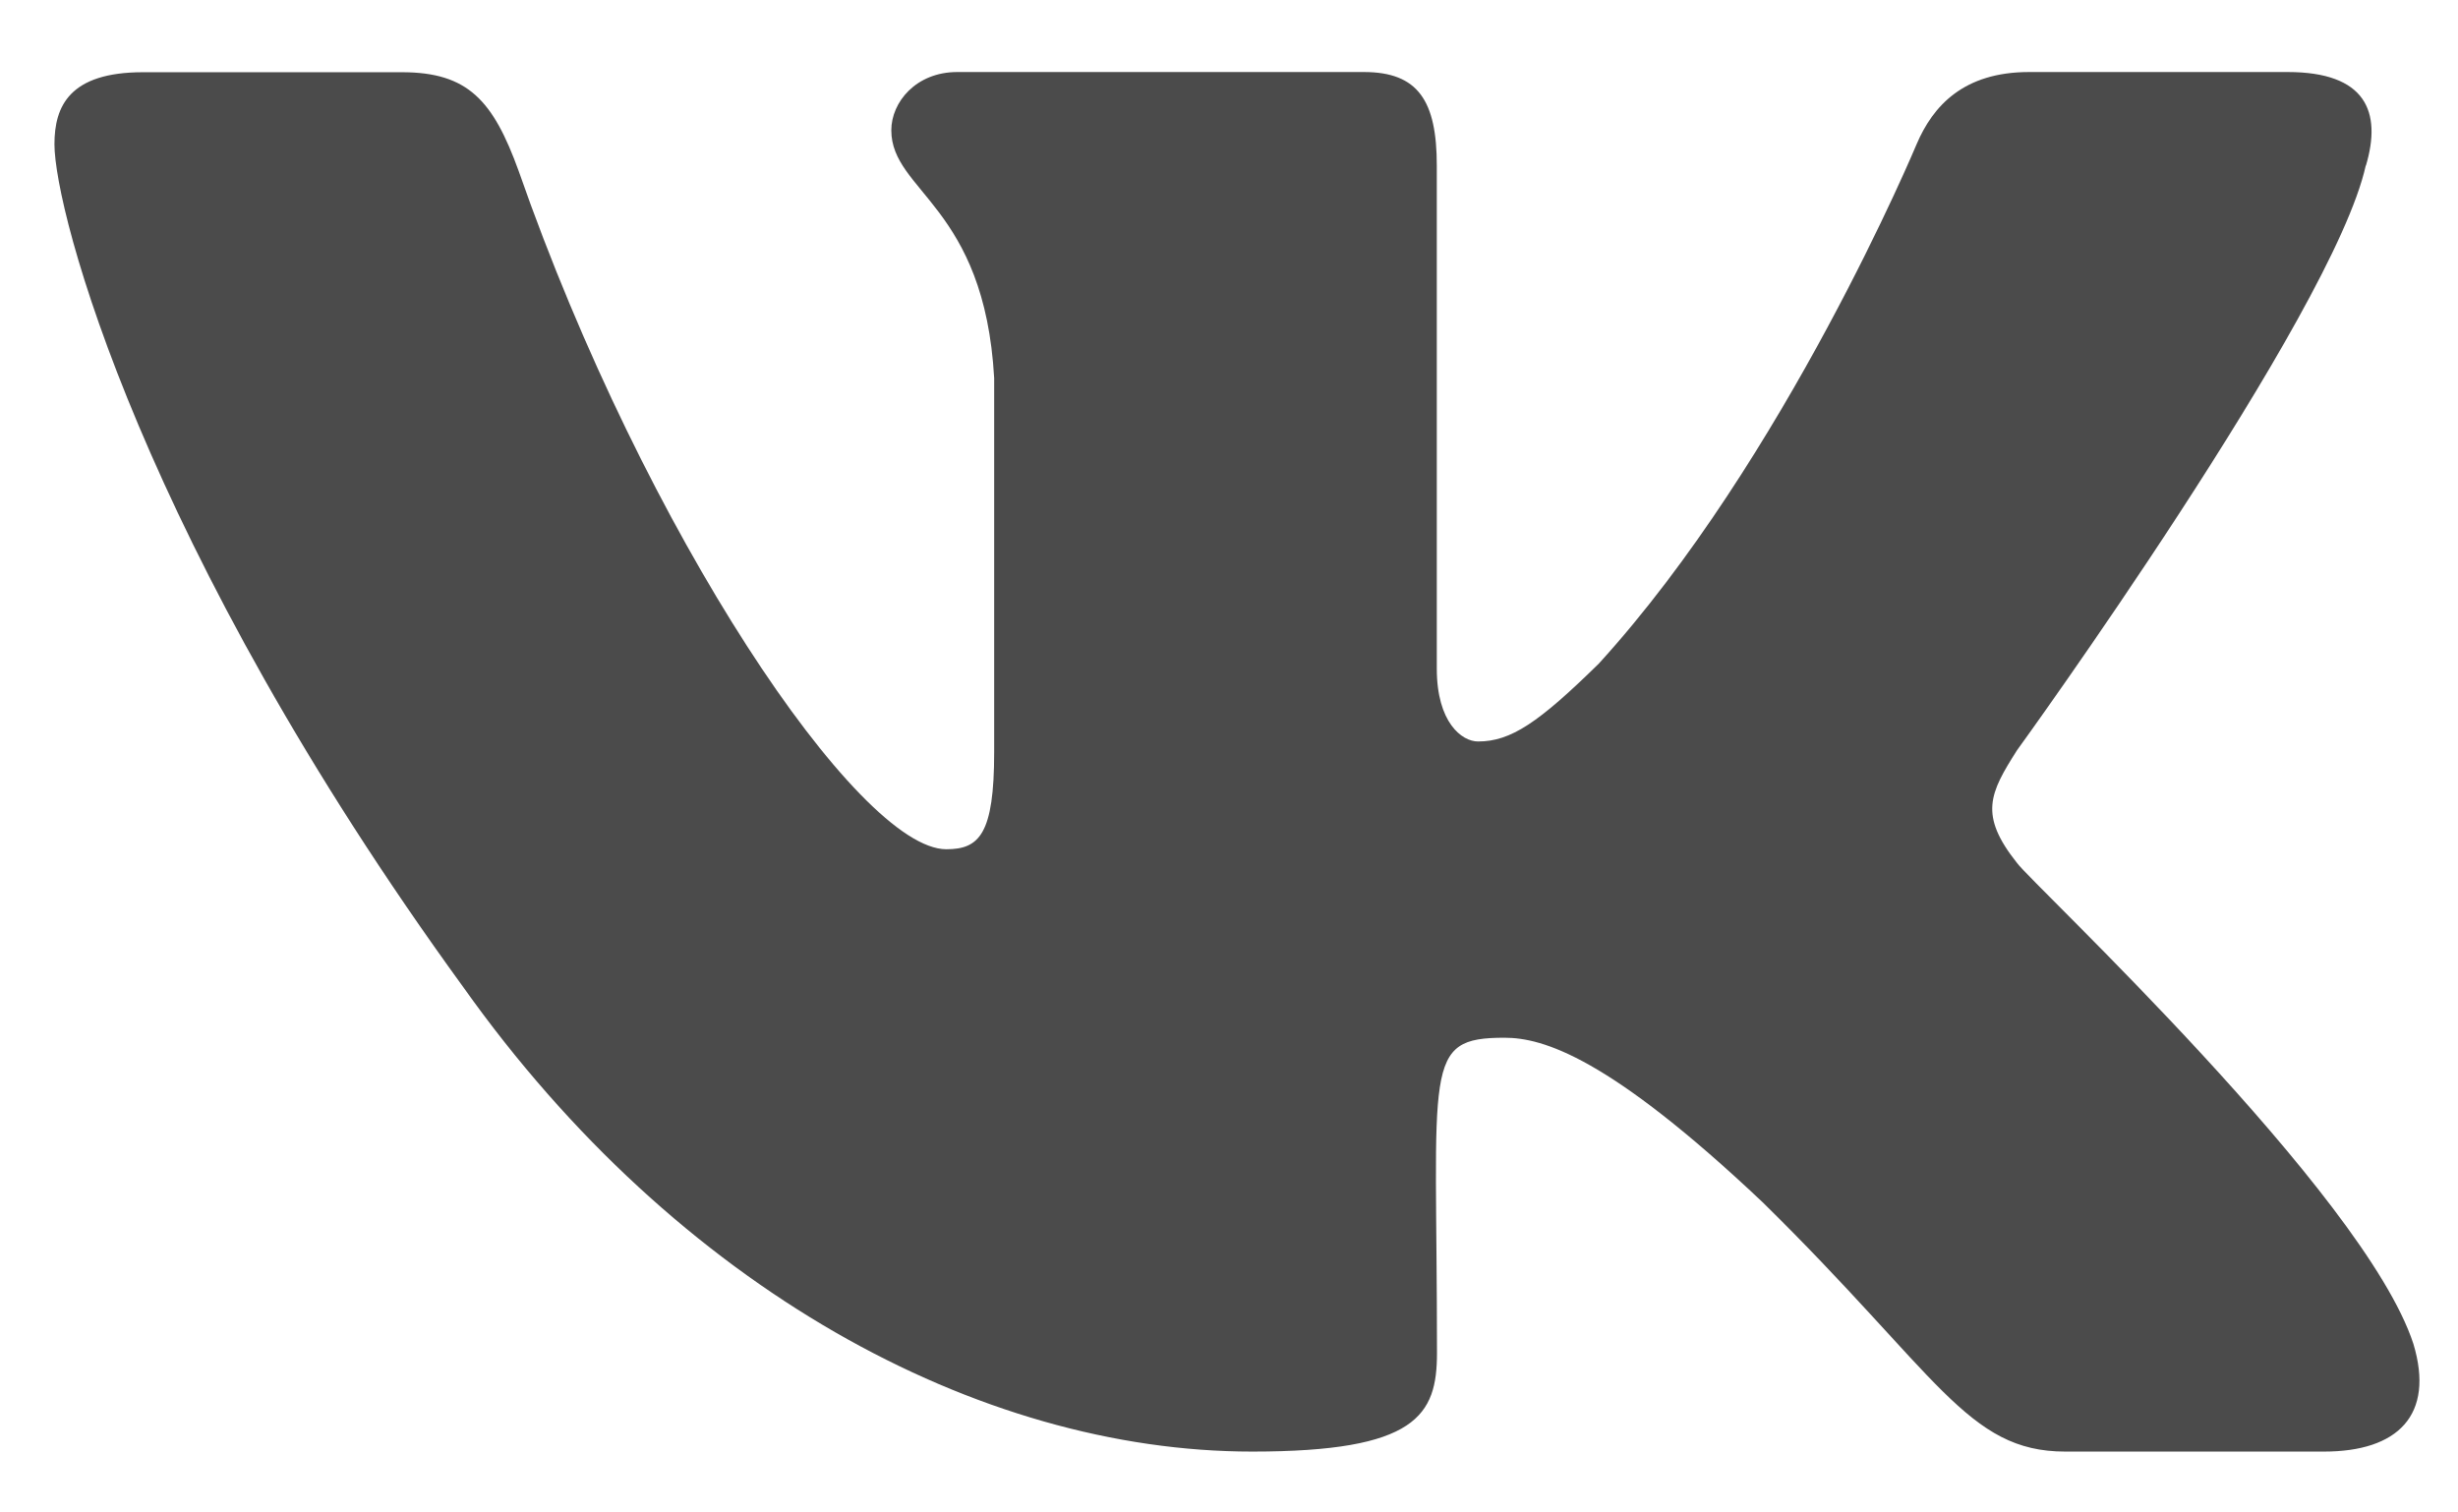 <svg width="13" height="8" viewBox="0 0 13 8" fill="none" xmlns="http://www.w3.org/2000/svg">
<path d="M10.668 4.565C10.465 4.31 10.523 4.196 10.668 3.968C10.67 3.966 12.34 1.659 12.512 0.876L12.513 0.876C12.598 0.591 12.513 0.381 12.099 0.381H10.732C10.384 0.381 10.223 0.561 10.137 0.762C10.137 0.762 9.441 2.429 8.456 3.51C8.138 3.822 7.991 3.922 7.817 3.922C7.732 3.922 7.599 3.822 7.599 3.537V0.876C7.599 0.534 7.501 0.381 7.213 0.381H5.063C4.844 0.381 4.714 0.541 4.714 0.689C4.714 1.014 5.207 1.088 5.258 2V3.979C5.258 4.413 5.179 4.492 5.005 4.492C4.54 4.492 3.411 2.819 2.743 0.904C2.608 0.532 2.476 0.382 2.125 0.382H0.757C0.367 0.382 0.288 0.562 0.288 0.763C0.288 1.118 0.753 2.886 2.45 5.221C3.581 6.814 5.174 7.678 6.623 7.678C7.493 7.678 7.6 7.486 7.6 7.156C7.6 5.633 7.521 5.489 7.957 5.489C8.16 5.489 8.508 5.59 9.321 6.358C10.25 7.27 10.403 7.678 10.923 7.678H12.291C12.681 7.678 12.878 7.486 12.764 7.108C12.504 6.312 10.747 4.675 10.668 4.565Z" fill="#4B4B4B"/>
</svg>
